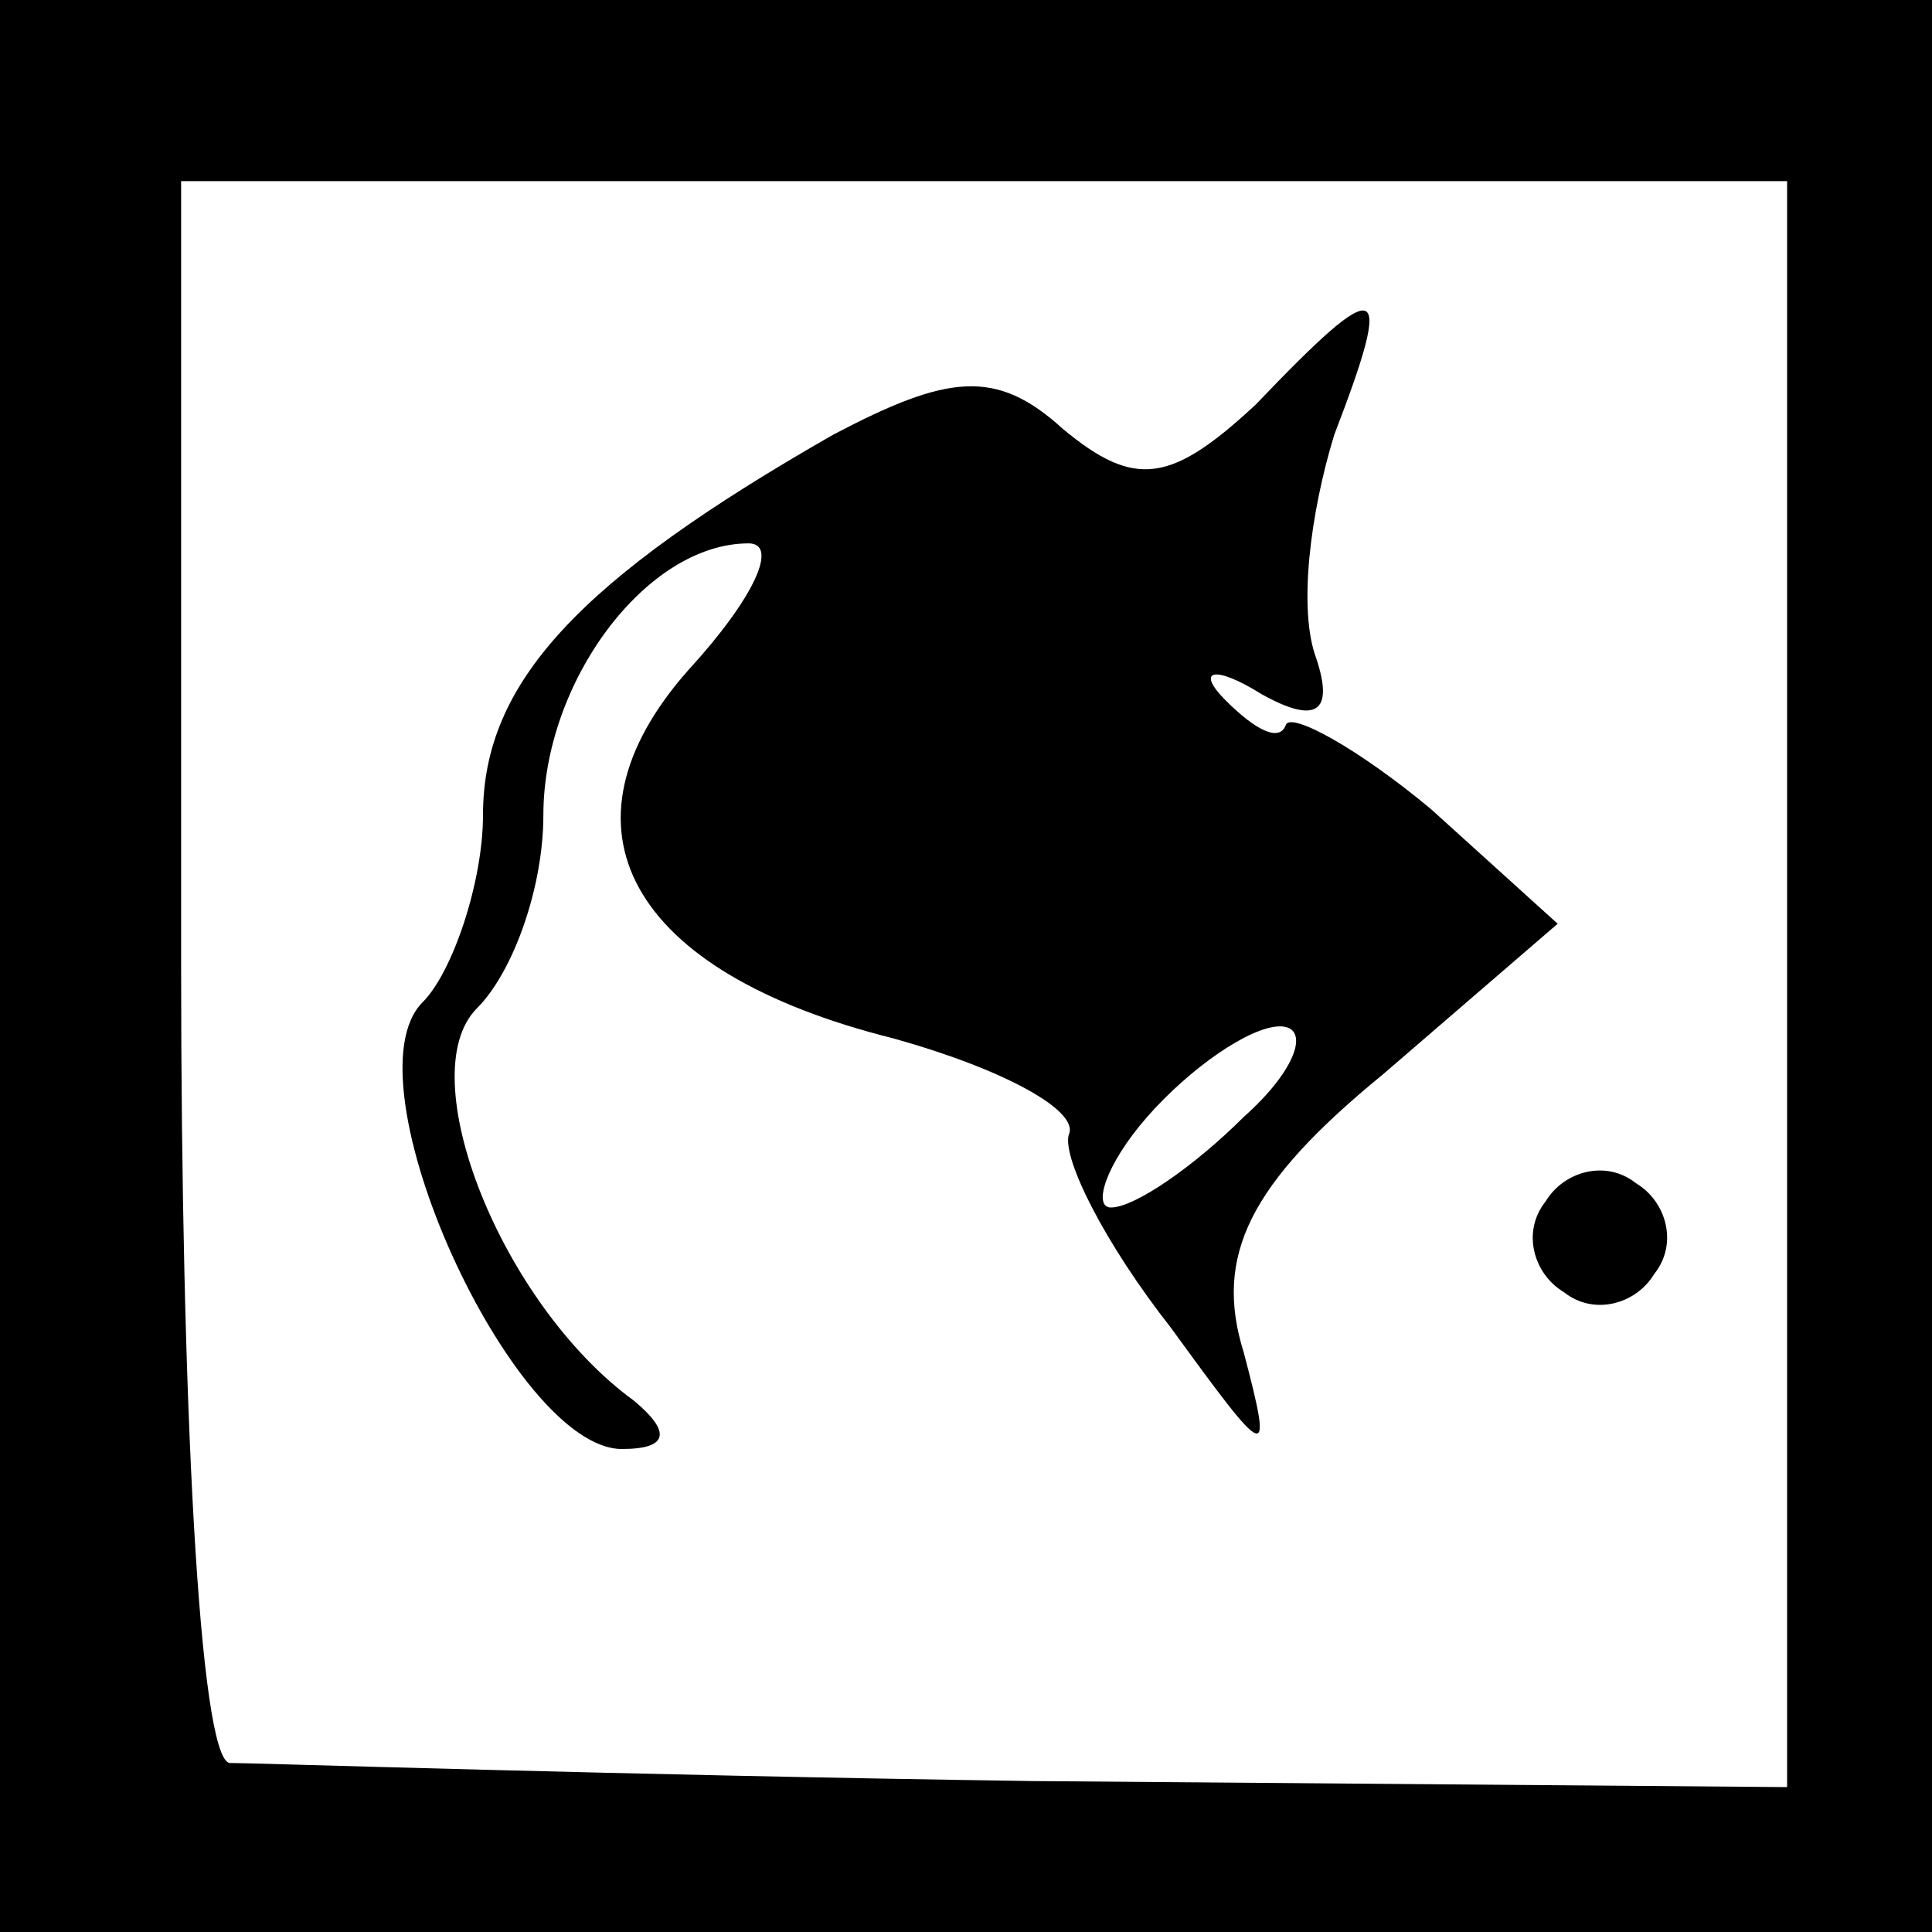 <?xml version="1.0" standalone="no"?>
<!DOCTYPE svg PUBLIC "-//W3C//DTD SVG 20010904//EN"
 "http://www.w3.org/TR/2001/REC-SVG-20010904/DTD/svg10.dtd">
<svg version="1.0" xmlns="http://www.w3.org/2000/svg"
 width="32pt" height="32pt" viewBox="0 0 32 32"
 preserveAspectRatio="xMidYMid meet">
<rect x="0" y="0" width="32" height="32" fill="#808080" stroke="none"/>
<g transform="translate(0,32) scale(0.1,-0.1)"
fill="#000000" stroke="none">
<path fill="#000000" stroke="none" d="M0 160 l0 -160 160 0 160 0 0 160 0
160 -160 0 -160 0 0 -160z"/>
<path fill="#ffffff" stroke="none" d="M296 157 l0 -133 -125 1 c-69 1 -129 3
-133 3 -5 1 -8 60 -8 132 l0 130 133 0 133 0 0 -133z"/>
<path fill="#000000" stroke="none" d="M208 253 c-14 -13 -20 -14 -32 -4 -11
10 -19 9 -38 -1 -42 -24 -58 -41 -58 -63 0 -11 -5 -26 -10 -31 -13 -13 15 -74
33 -74 8 0 8 3 2 8 -22 16 -37 54 -26 65 6 6 11 20 11 32 0 22 17 45 34 45 5
0 1 -9 -10 -21 -23 -26 -10 -50 34 -61 18 -5 31 -12 29 -16 -1 -4 6 -18 17
-32 16 -22 17 -23 12 -4 -5 16 1 28 23 46 l29 25 -21 19 c-12 10 -23 16 -24
14 -1 -3 -5 -1 -10 4 -5 5 -2 6 6 1 9 -5 12 -3 9 6 -3 8 -1 24 3 37 10 26 8
27 -13 5z"/>
<path fill="#ffffff" stroke="none" d="M206 135 c-8 -8 -18 -15 -22 -15 -3 0
-1 7 6 15 7 8 17 15 22 15 5 0 3 -7 -6 -15z"/>
<path fill="#000000" stroke="none" d="M256 121 c-4 -5 -2 -12 3 -15 5 -4 12
-2 15 3 4 5 2 12 -3 15 -5 4 -12 2 -15 -3z"/>
</g>
</svg>
